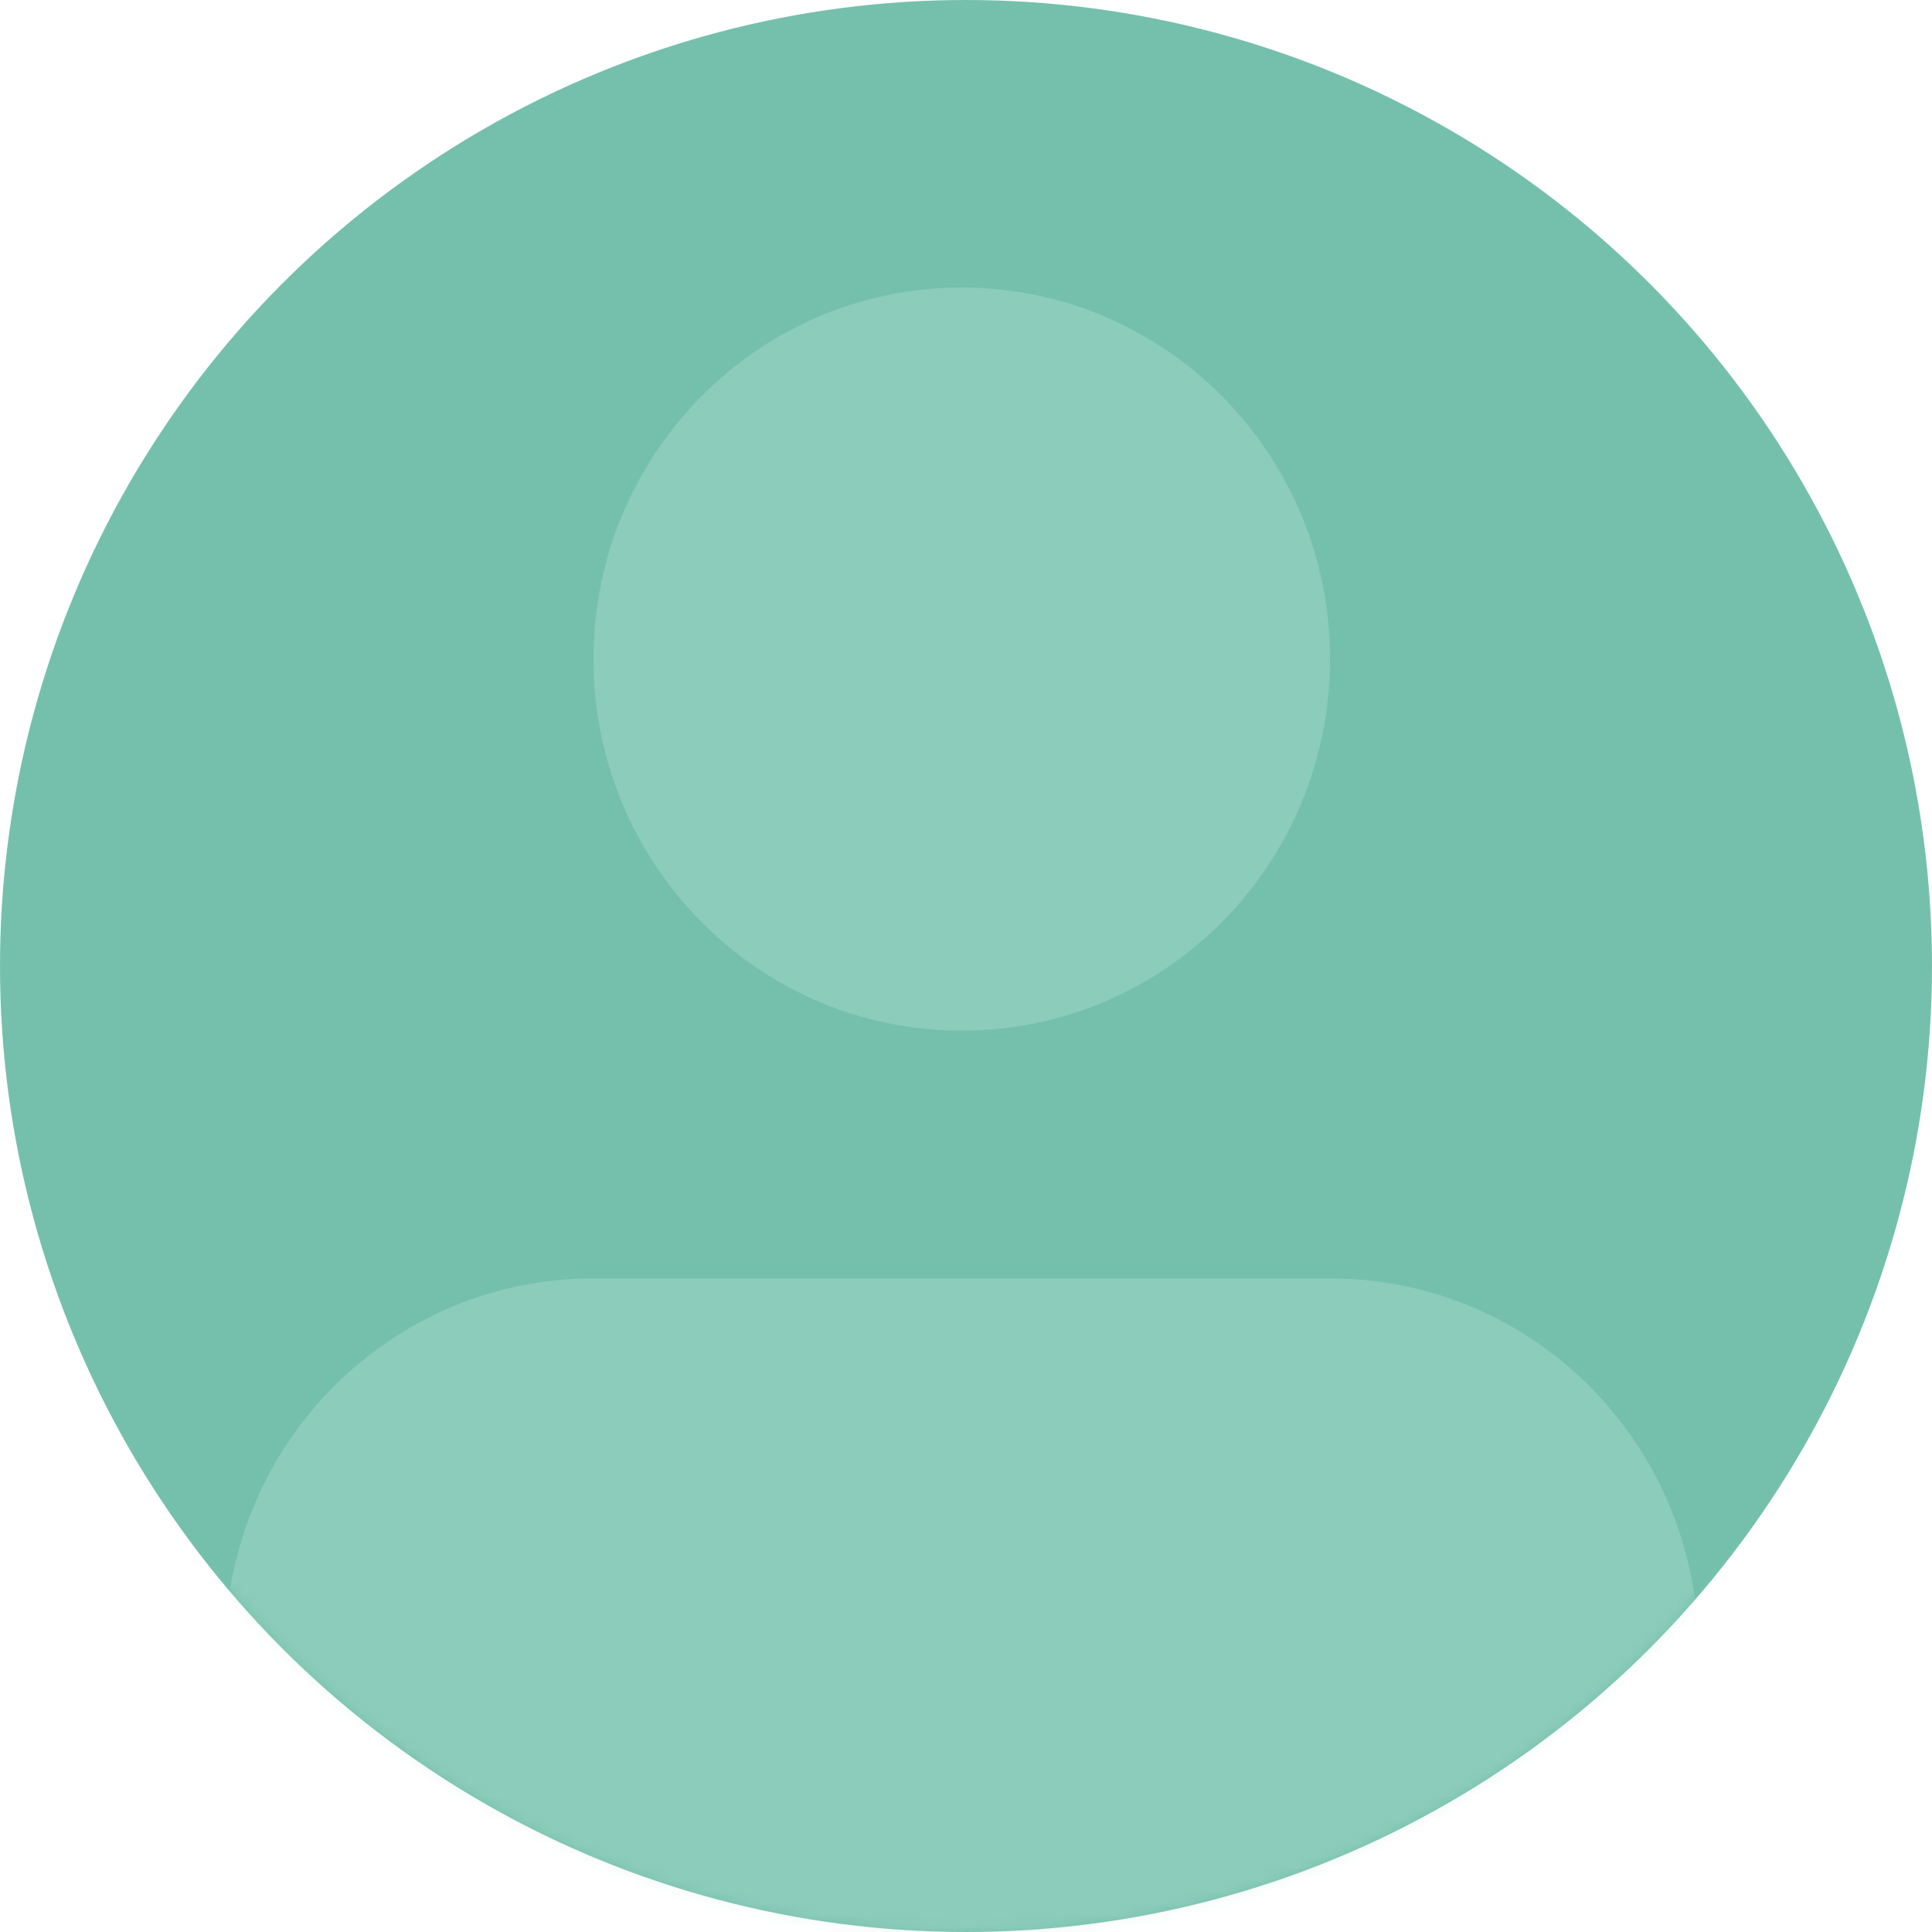<svg width="163" height="163" viewBox="0 0 163 163" fill="none" xmlns="http://www.w3.org/2000/svg">
<circle cx="81.5" cy="81.5" r="81.5" fill="#75C0AC"/>
<mask id="mask0_1509_8832" style="mask-type:alpha" maskUnits="userSpaceOnUse" x="0" y="0" width="163" height="163">
<circle cx="81.5" cy="81.5" r="81.5" fill="#75C0AC"/>
</mask>
<g mask="url(#mask0_1509_8832)">
<g opacity="0.3">
<path d="M81.143 86.957C98.303 86.957 112.214 72.921 112.214 55.607C112.214 38.294 98.303 24.258 81.143 24.258C63.983 24.258 50.072 38.294 50.072 55.607C50.072 72.921 63.983 86.957 81.143 86.957Z" fill="#C2E6DC"/>
<path d="M143.286 139.205C143.286 121.891 129.375 107.855 112.214 107.855H50.071C32.911 107.855 19 121.891 19 139.205V170.555H143.286V139.205Z" fill="#C2E6DC"/>
</g>
</g>
</svg>
